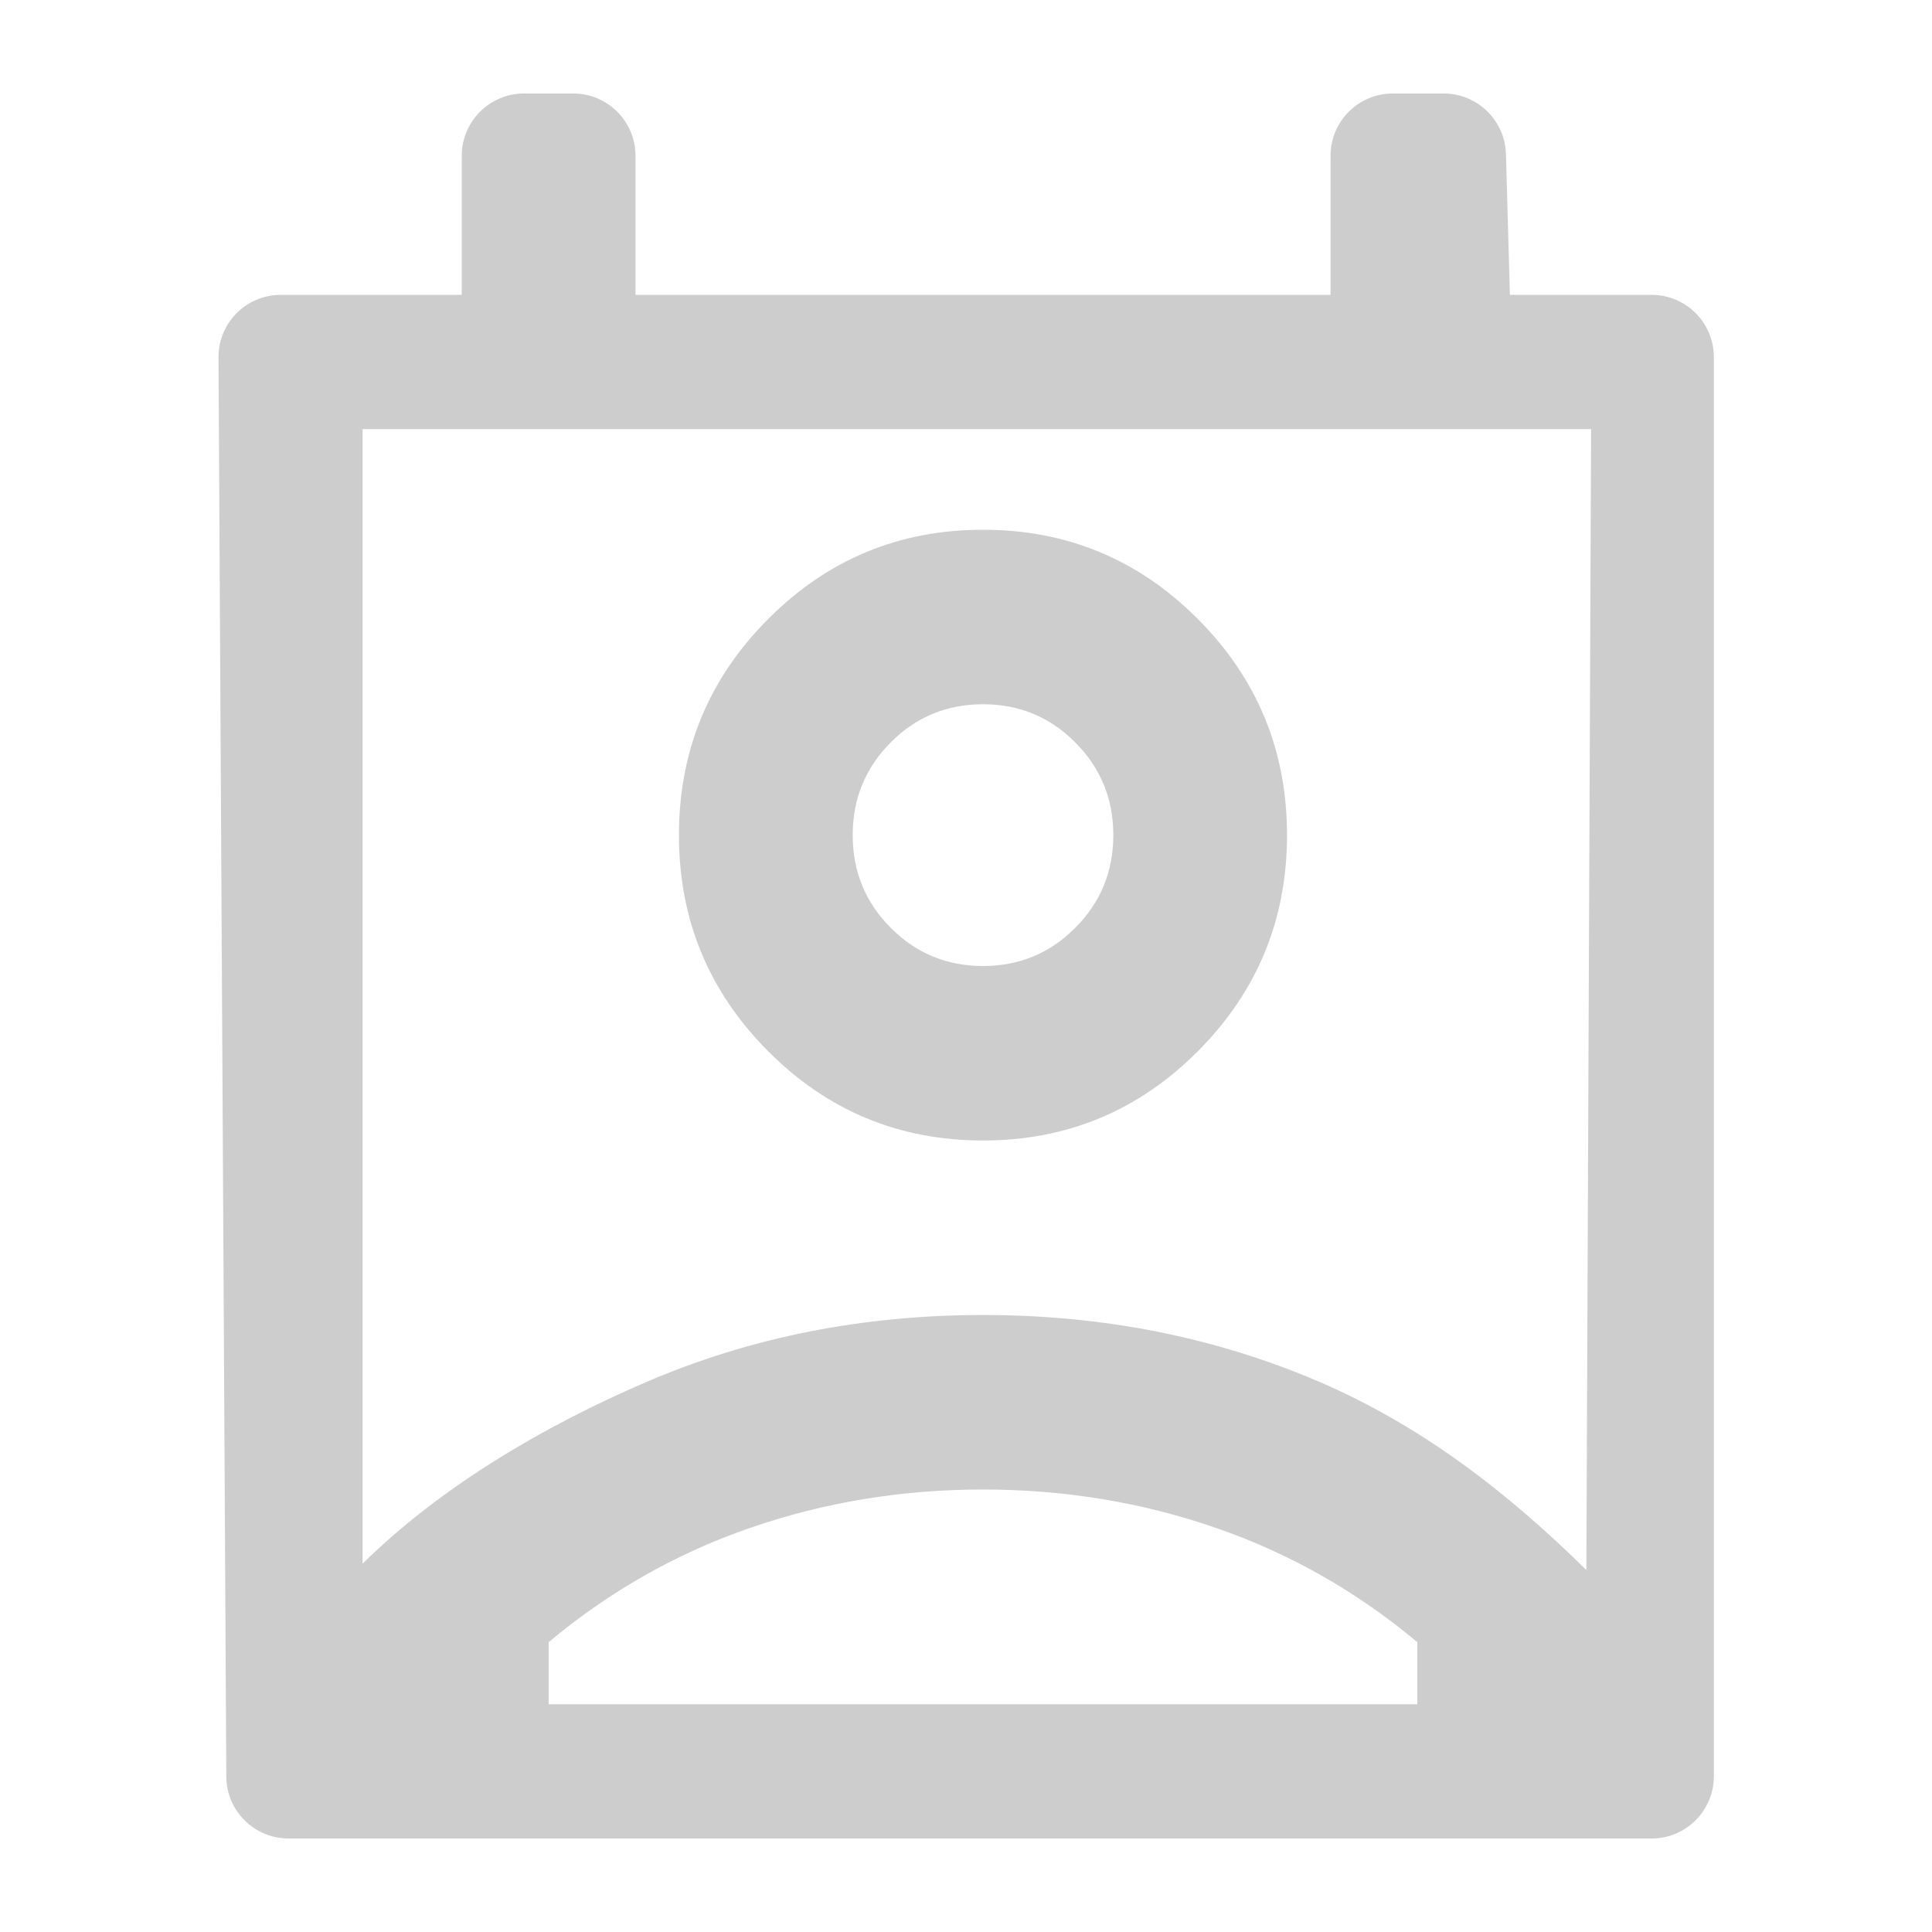 <svg width="31" height="31" viewBox="0 0 31 31" fill="none" xmlns="http://www.w3.org/2000/svg">
<path d="M8.803 27.346H22.742V26.35C21.767 25.533 20.686 24.921 19.502 24.513C18.317 24.104 17.074 23.9 15.773 23.9C14.472 23.9 13.229 24.104 12.044 24.513C10.859 24.921 9.779 25.533 8.803 26.35V27.346ZM5.818 25.09C7.073 23.853 8.728 22.879 10.389 22.167C12.05 21.456 13.844 21.1 15.773 21.1C17.701 21.1 19.496 21.456 21.157 22.167C22.818 22.879 24.2 23.956 25.454 25.192L25.53 6.885H5.818V25.09ZM15.773 18.3C14.425 18.3 13.275 17.822 12.323 16.865C11.37 15.908 10.894 14.753 10.894 13.4C10.894 12.047 11.37 10.892 12.323 9.935C13.275 8.978 14.425 8.5 15.773 8.5C17.12 8.5 18.27 8.978 19.223 9.935C20.175 10.892 20.651 12.047 20.651 13.4C20.651 14.753 20.175 15.908 19.223 16.865C18.27 17.822 17.12 18.3 15.773 18.3ZM15.773 15.5C16.354 15.5 16.847 15.296 17.253 14.887C17.66 14.479 17.864 13.983 17.864 13.4C17.864 12.817 17.66 12.321 17.253 11.913C16.847 11.504 16.354 11.3 15.773 11.3C15.192 11.3 14.698 11.504 14.292 11.913C13.885 12.321 13.682 12.817 13.682 13.4C13.682 13.983 13.885 14.479 14.292 14.887C14.698 15.296 15.192 15.5 15.773 15.5ZM4.631 29.5C4.081 29.5 3.634 29.056 3.631 28.506L3.506 5.736C3.502 5.182 3.951 4.731 4.506 4.731H7.409V2.5C7.409 1.948 7.857 1.5 8.409 1.5H9.197C9.749 1.5 10.197 1.948 10.197 2.5V4.731H21.349V2.5C21.349 1.948 21.796 1.5 22.349 1.5H23.164C23.705 1.5 24.148 1.931 24.164 2.472L24.227 4.731H26.5C27.052 4.731 27.5 5.178 27.5 5.731V28.5C27.5 29.052 27.052 29.5 26.5 29.5L4.631 29.5Z" fill="#CDCDCD"/>
</svg>
